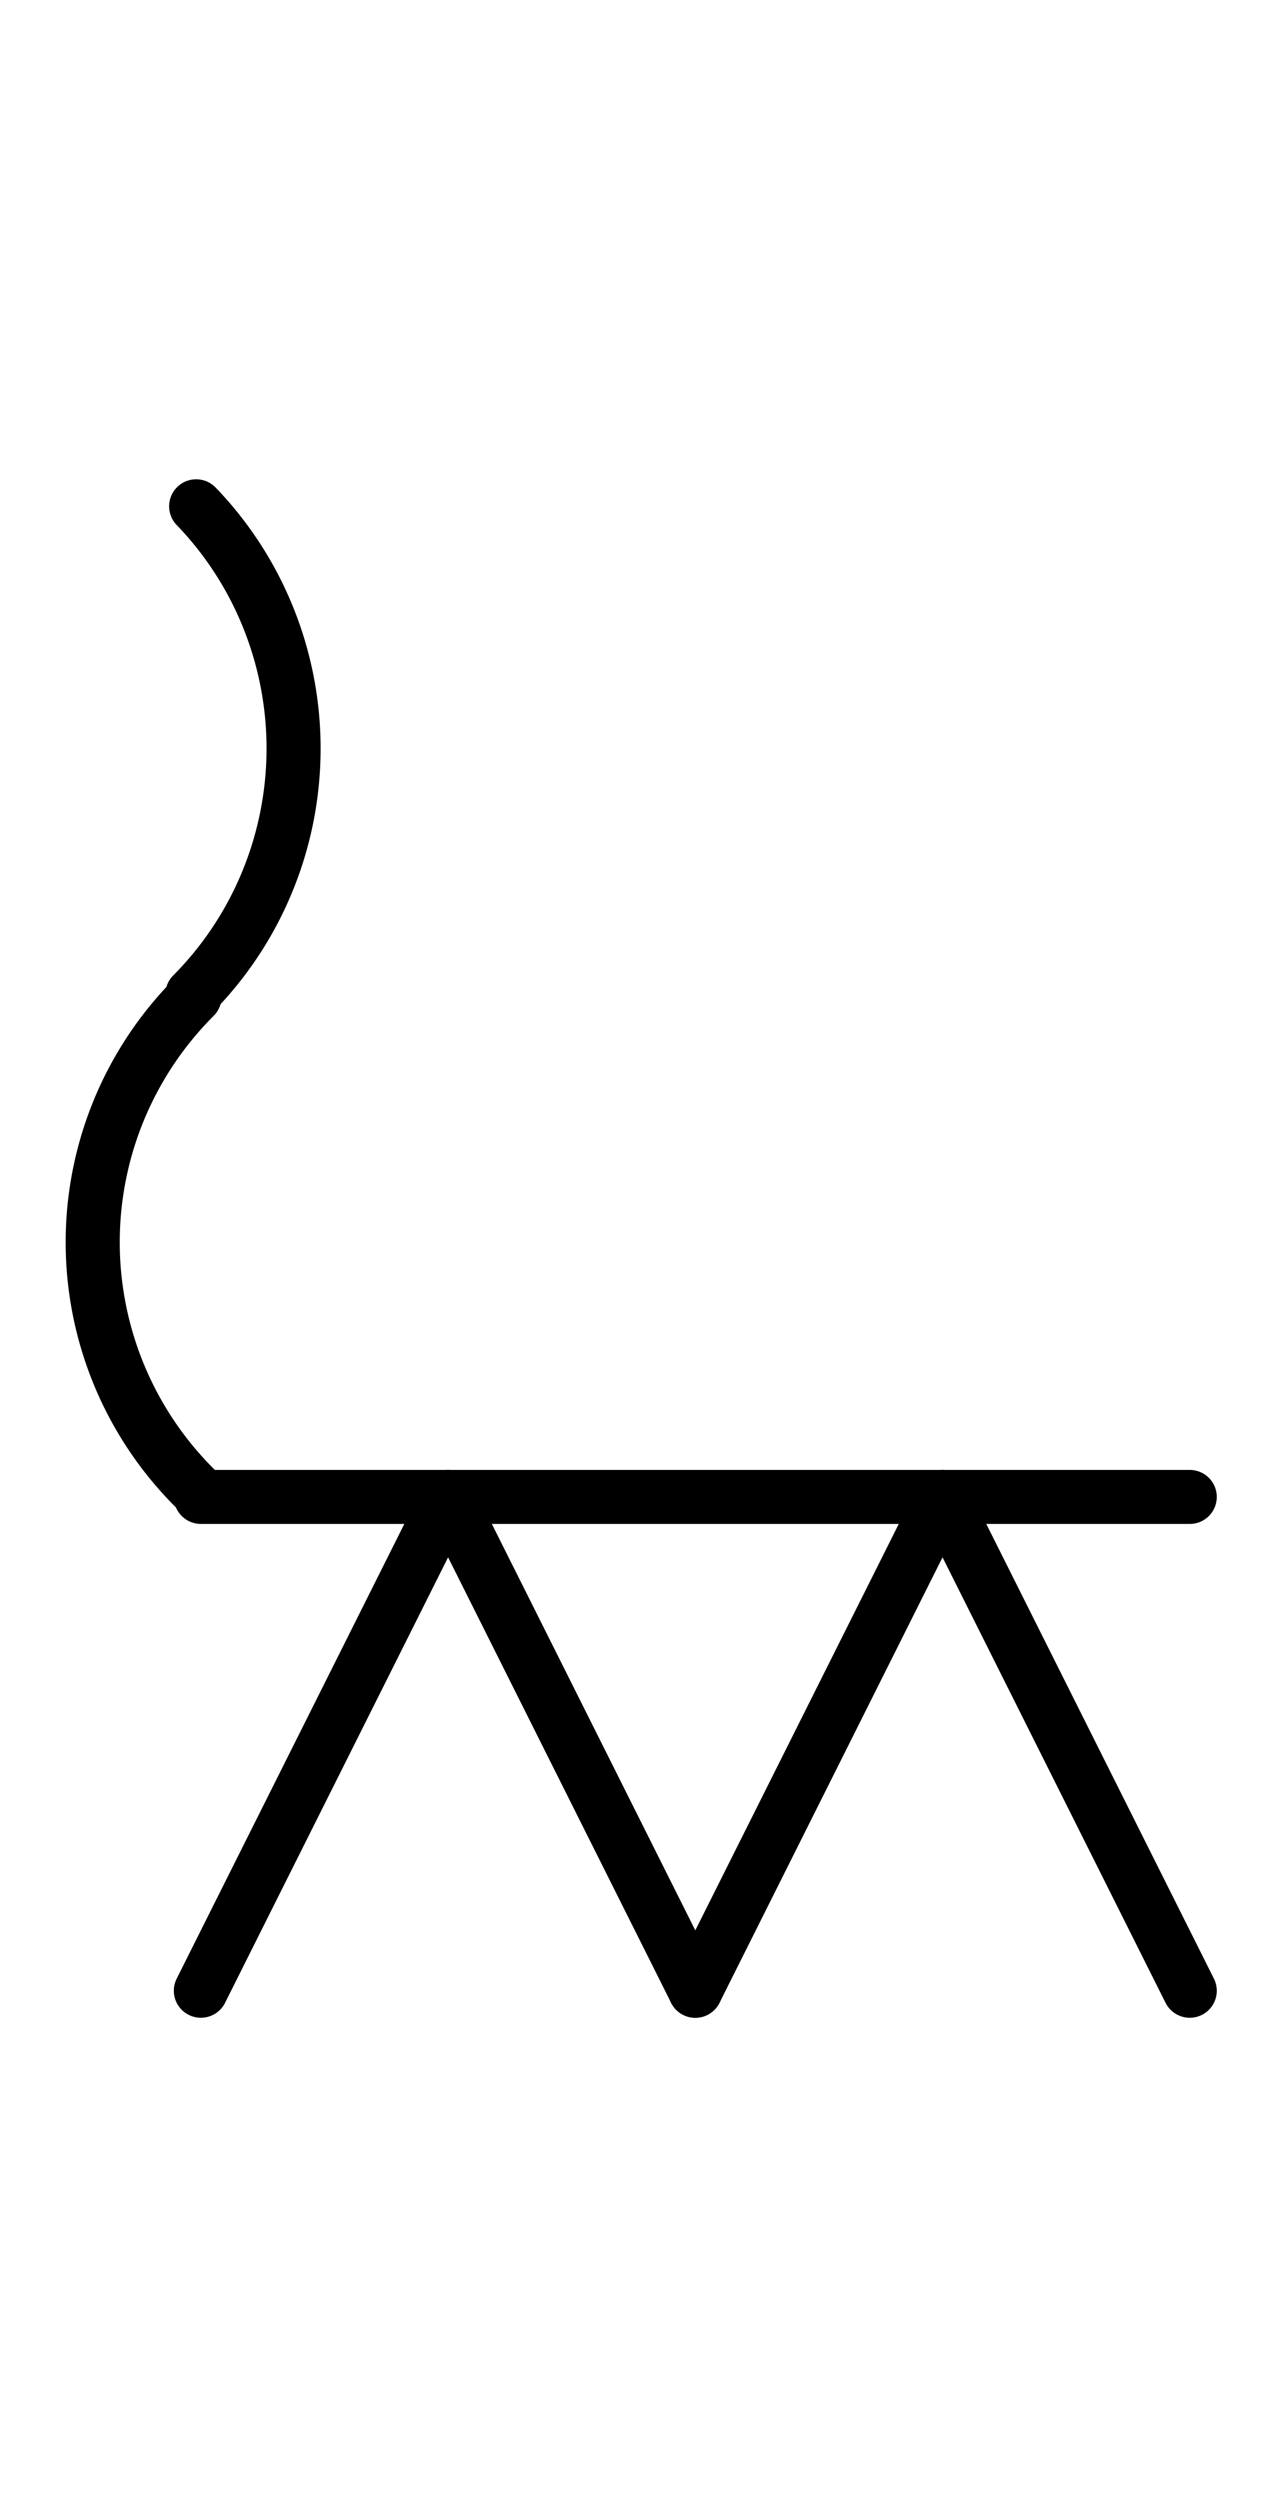 <?xml version="1.0" encoding="UTF-8" standalone="no"?>
<!DOCTYPE svg PUBLIC "-//W3C//DTD SVG 1.0//EN" "http://www.w3.org/TR/2001/REC-SVG-20010904/DTD/svg10.dtd">
<svg xmlns="http://www.w3.org/2000/svg" xmlns:xlink="http://www.w3.org/1999/xlink" fill-rule="evenodd" height="4.5in" preserveAspectRatio="none" stroke-linecap="round" viewBox="0 0 164 324" width="2.281in">
<style type="text/css">
.brush0 { fill: rgb(255,255,255); }
.pen0 { stroke: rgb(0,0,0); stroke-width: 1; stroke-linejoin: round; }
.font0 { font-size: 11px; font-family: "MS Sans Serif"; }
.pen1 { stroke: rgb(0,0,0); stroke-width: 7; stroke-linejoin: round; }
.brush1 { fill: none; }
.font1 { font-weight: bold; font-size: 16px; font-family: System, sans-serif; }
</style>
<g>
<line class="pen1" fill="none" x1="26" x2="58" y1="258" y2="194"/>
<line class="pen1" fill="none" x1="58" x2="90" y1="194" y2="258"/>
<line class="pen1" fill="none" x1="90" x2="122" y1="258" y2="194"/>
<line class="pen1" fill="none" x1="122" x2="154" y1="194" y2="258"/>
<line class="pen1" fill="none" x1="26" x2="154" y1="194" y2="194"/>
<path class="pen1" d="M 24.902,128.885 A 44.5,45.0 0 0 0 25.391,65.615" fill="none"/>
<path class="pen1" d="M 25.18,129.18 A 45.0,45.0 0 0 0 26.19,193.798" fill="none"/>
</g>
</svg>
